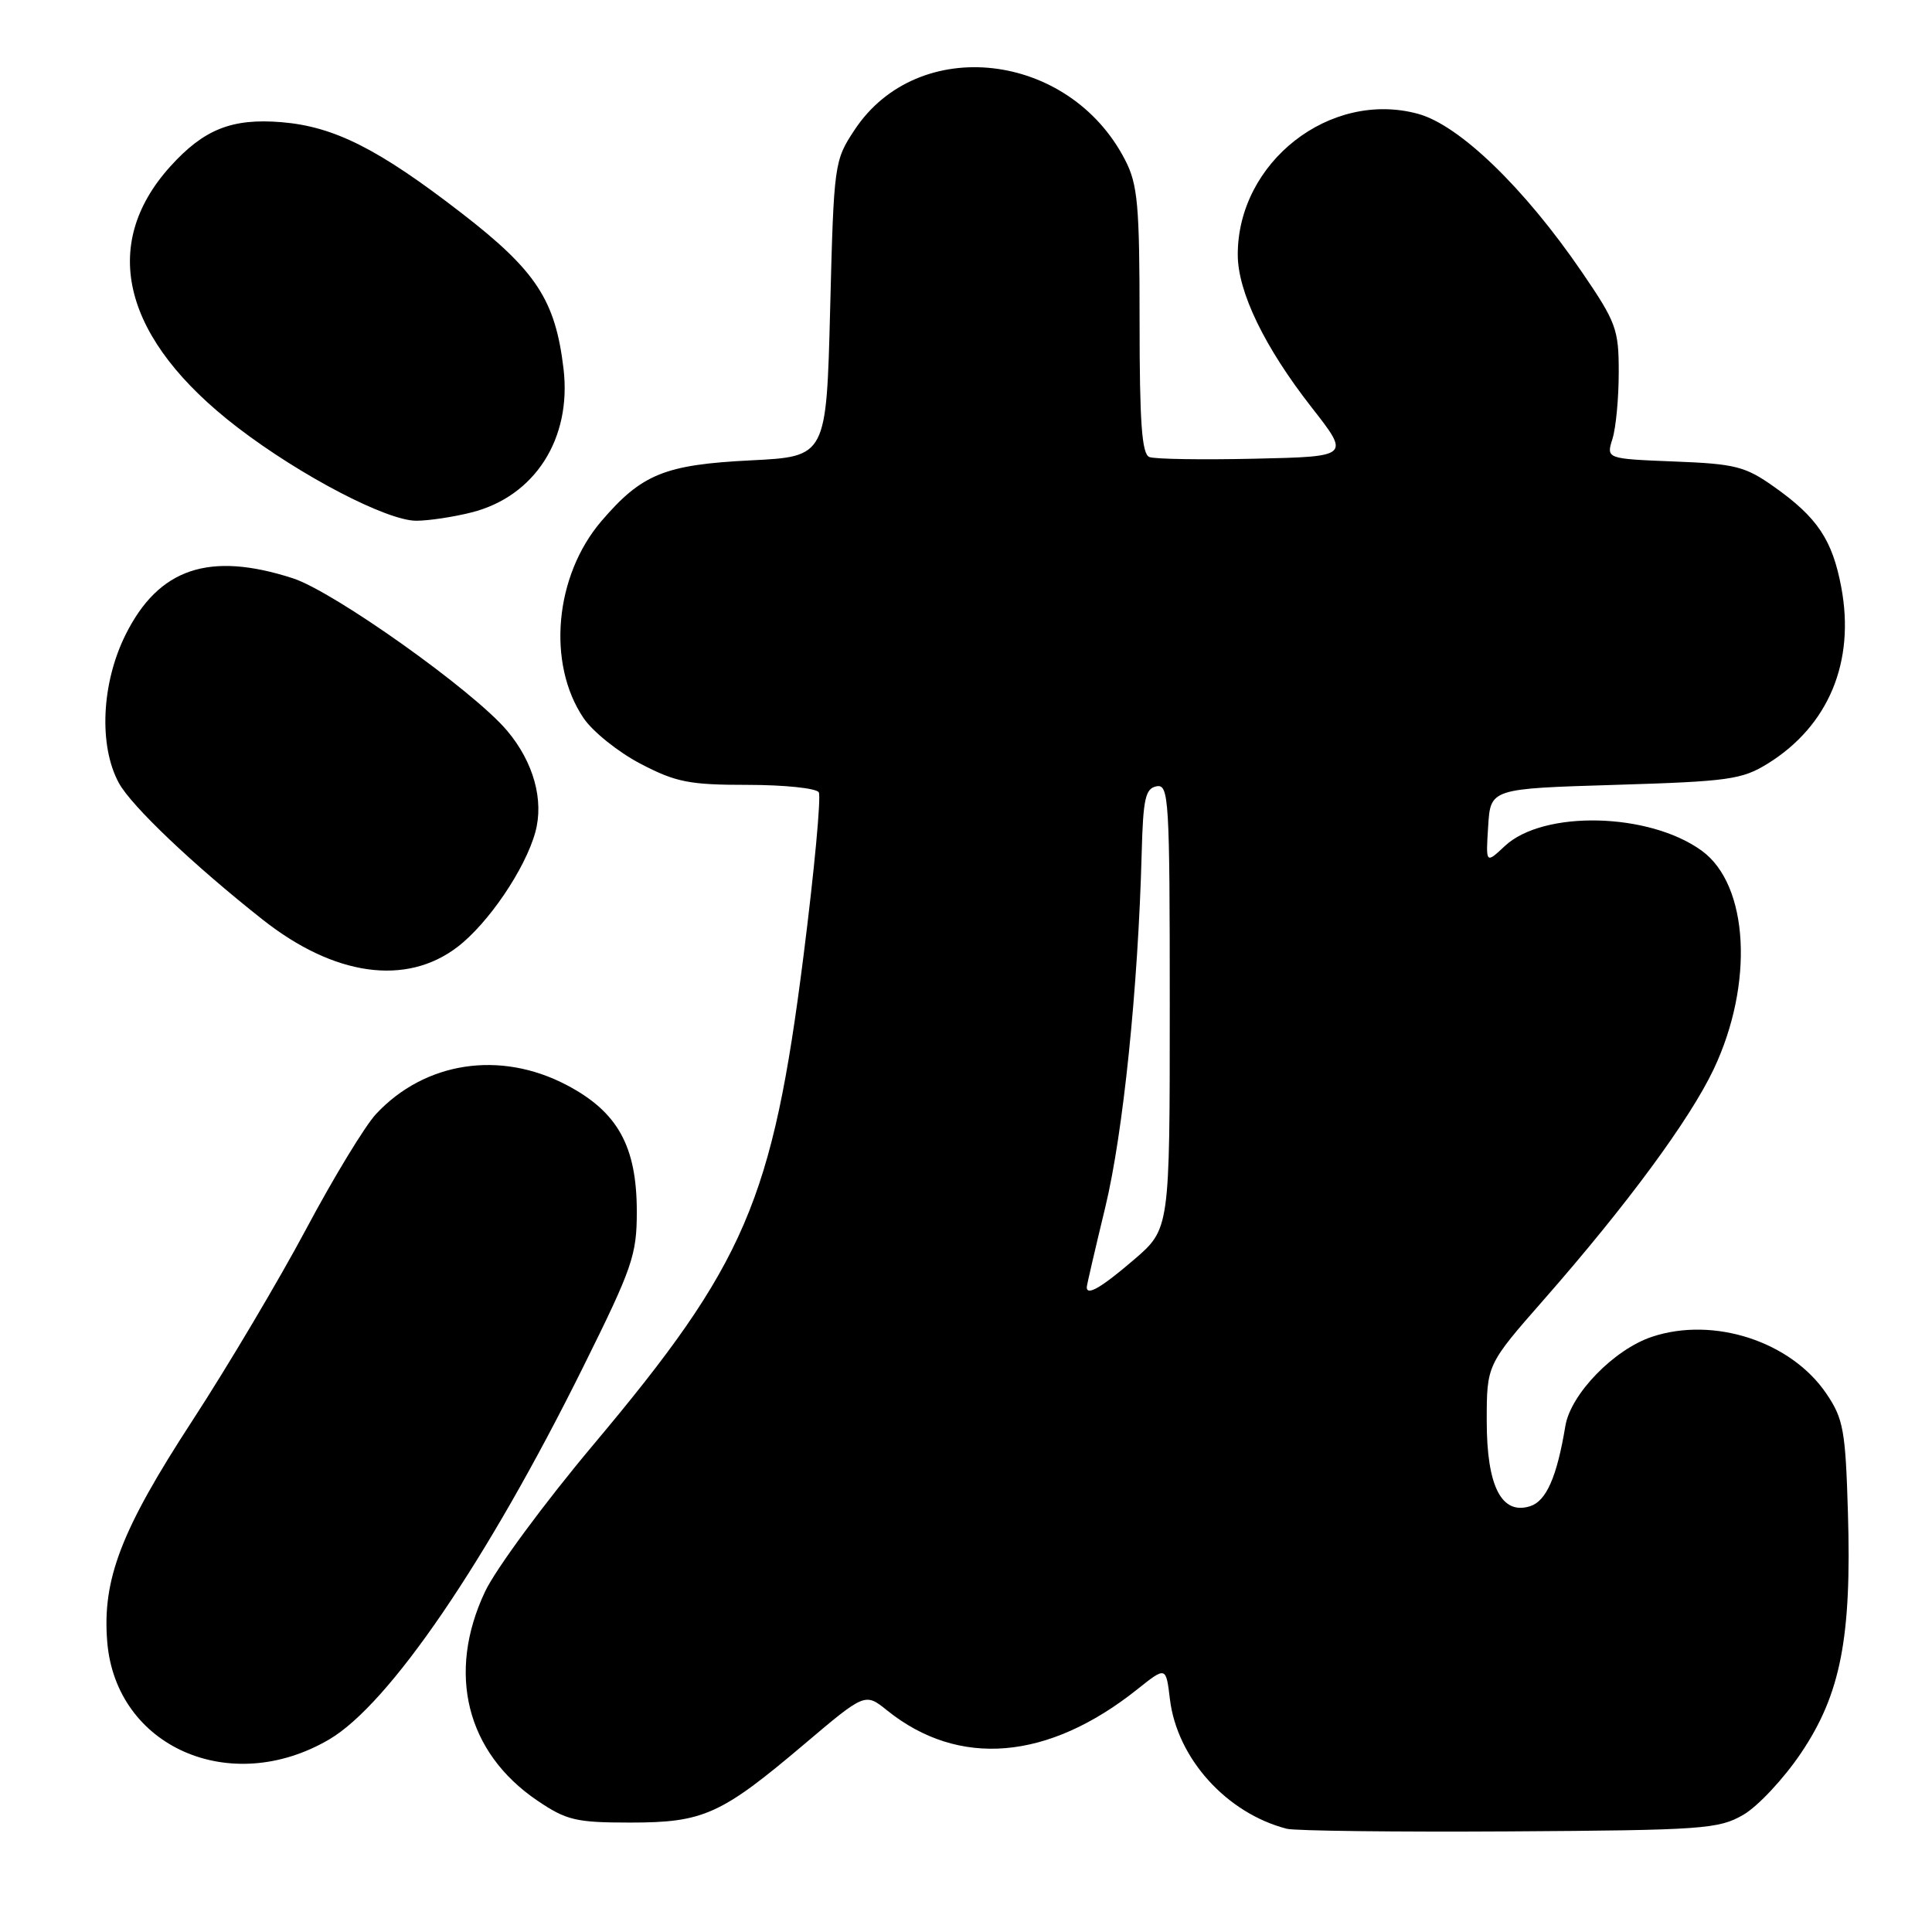 <?xml version="1.0" encoding="UTF-8" standalone="no"?>
<!DOCTYPE svg PUBLIC "-//W3C//DTD SVG 1.1//EN" "http://www.w3.org/Graphics/SVG/1.1/DTD/svg11.dtd" >
<svg xmlns="http://www.w3.org/2000/svg" xmlns:xlink="http://www.w3.org/1999/xlink" version="1.1" viewBox="0 0 256 256">
 <g >
 <path fill="currentColor"
d=" M 231.00 240.47 C 232.93 239.35 236.37 235.67 238.65 232.28 C 243.90 224.48 245.36 216.99 244.86 200.43 C 244.54 189.53 244.26 187.99 242.00 184.66 C 237.32 177.75 227.08 174.41 218.90 177.13 C 213.86 178.81 208.13 184.71 207.42 188.94 C 206.30 195.71 204.89 198.90 202.75 199.58 C 198.96 200.78 197.00 196.93 197.00 188.30 C 197.00 180.83 197.00 180.83 204.61 172.16 C 215.53 159.71 223.89 148.38 227.06 141.70 C 232.43 130.38 231.73 117.28 225.51 112.74 C 218.54 107.65 204.48 107.32 199.38 112.12 C 196.87 114.47 196.87 114.47 197.19 109.48 C 197.50 104.50 197.50 104.50 214.00 104.00 C 229.09 103.54 230.82 103.30 234.27 101.16 C 242.30 96.16 245.83 87.69 243.98 77.82 C 242.80 71.53 240.81 68.56 235.07 64.50 C 231.26 61.80 229.93 61.46 221.83 61.15 C 212.83 60.79 212.83 60.79 213.66 58.15 C 214.12 56.69 214.49 52.73 214.49 49.36 C 214.50 43.64 214.16 42.71 209.61 36.05 C 201.99 24.90 193.39 16.59 187.92 15.09 C 176.26 11.89 163.98 21.49 164.01 33.77 C 164.02 38.70 167.57 46.02 173.81 54.00 C 178.90 60.50 178.90 60.50 166.25 60.78 C 159.30 60.94 153.02 60.84 152.30 60.56 C 151.30 60.18 151.00 56.01 151.00 42.49 C 151.00 27.16 150.76 24.45 149.09 21.21 C 141.67 6.78 121.64 4.53 113.25 17.19 C 110.54 21.29 110.49 21.62 110.00 40.92 C 109.50 60.50 109.50 60.50 99.50 61.00 C 88.07 61.57 85.03 62.81 79.68 69.06 C 73.50 76.29 72.44 87.90 77.31 95.13 C 78.52 96.93 81.92 99.66 84.87 101.20 C 89.56 103.65 91.33 104.00 99.06 104.00 C 103.91 104.00 108.15 104.44 108.49 104.98 C 108.82 105.52 107.91 115.30 106.46 126.73 C 102.36 159.07 98.76 167.45 78.66 191.39 C 72.14 199.15 65.67 207.93 64.27 210.90 C 59.17 221.70 61.80 232.21 71.19 238.58 C 75.06 241.20 76.31 241.50 83.50 241.50 C 93.21 241.50 95.53 240.46 106.56 231.12 C 114.63 224.29 114.63 224.29 117.56 226.65 C 127.05 234.26 138.86 233.27 150.69 223.85 C 154.50 220.81 154.50 220.81 155.02 225.15 C 155.97 232.99 162.51 240.25 170.50 242.32 C 171.60 242.60 184.88 242.76 200.00 242.67 C 225.65 242.51 227.74 242.36 231.00 240.47 Z  M 43.61 230.49 C 51.58 225.82 64.50 206.88 77.26 181.16 C 83.79 168.01 84.38 166.31 84.38 160.58 C 84.38 151.86 81.85 147.31 75.04 143.75 C 66.24 139.15 56.29 140.68 49.82 147.62 C 48.35 149.21 44.19 156.05 40.58 162.83 C 36.96 169.62 30.17 181.06 25.48 188.26 C 16.04 202.75 13.53 209.29 14.21 217.57 C 15.37 231.49 30.53 238.15 43.61 230.49 Z  M 60.60 125.49 C 64.69 122.37 69.58 115.17 70.93 110.28 C 72.10 106.04 70.71 101.00 67.21 96.84 C 62.77 91.55 44.26 78.39 38.79 76.62 C 27.71 73.04 21.02 75.30 16.64 84.10 C 13.44 90.52 13.06 98.81 15.75 103.75 C 17.42 106.81 25.59 114.58 34.81 121.86 C 44.28 129.34 53.80 130.68 60.60 125.49 Z  M 62.47 67.90 C 70.86 65.79 75.77 58.13 74.67 48.86 C 73.59 39.76 71.04 35.87 61.15 28.23 C 50.17 19.74 44.30 16.77 37.31 16.19 C 30.73 15.65 27.03 17.12 22.57 22.05 C 13.08 32.56 16.30 45.01 31.50 56.66 C 39.87 63.07 51.25 69.00 55.16 69.00 C 56.78 69.00 60.07 68.51 62.47 67.90 Z  M 144.00 170.56 C 144.00 170.32 145.10 165.57 146.45 159.99 C 148.82 150.21 150.81 130.88 151.28 113.01 C 151.47 105.83 151.77 104.47 153.25 104.19 C 154.88 103.88 155.00 105.80 155.00 133.35 C 155.00 162.84 155.00 162.84 150.25 166.92 C 145.93 170.62 144.00 171.75 144.00 170.56 Z "/>
</g>
</svg>